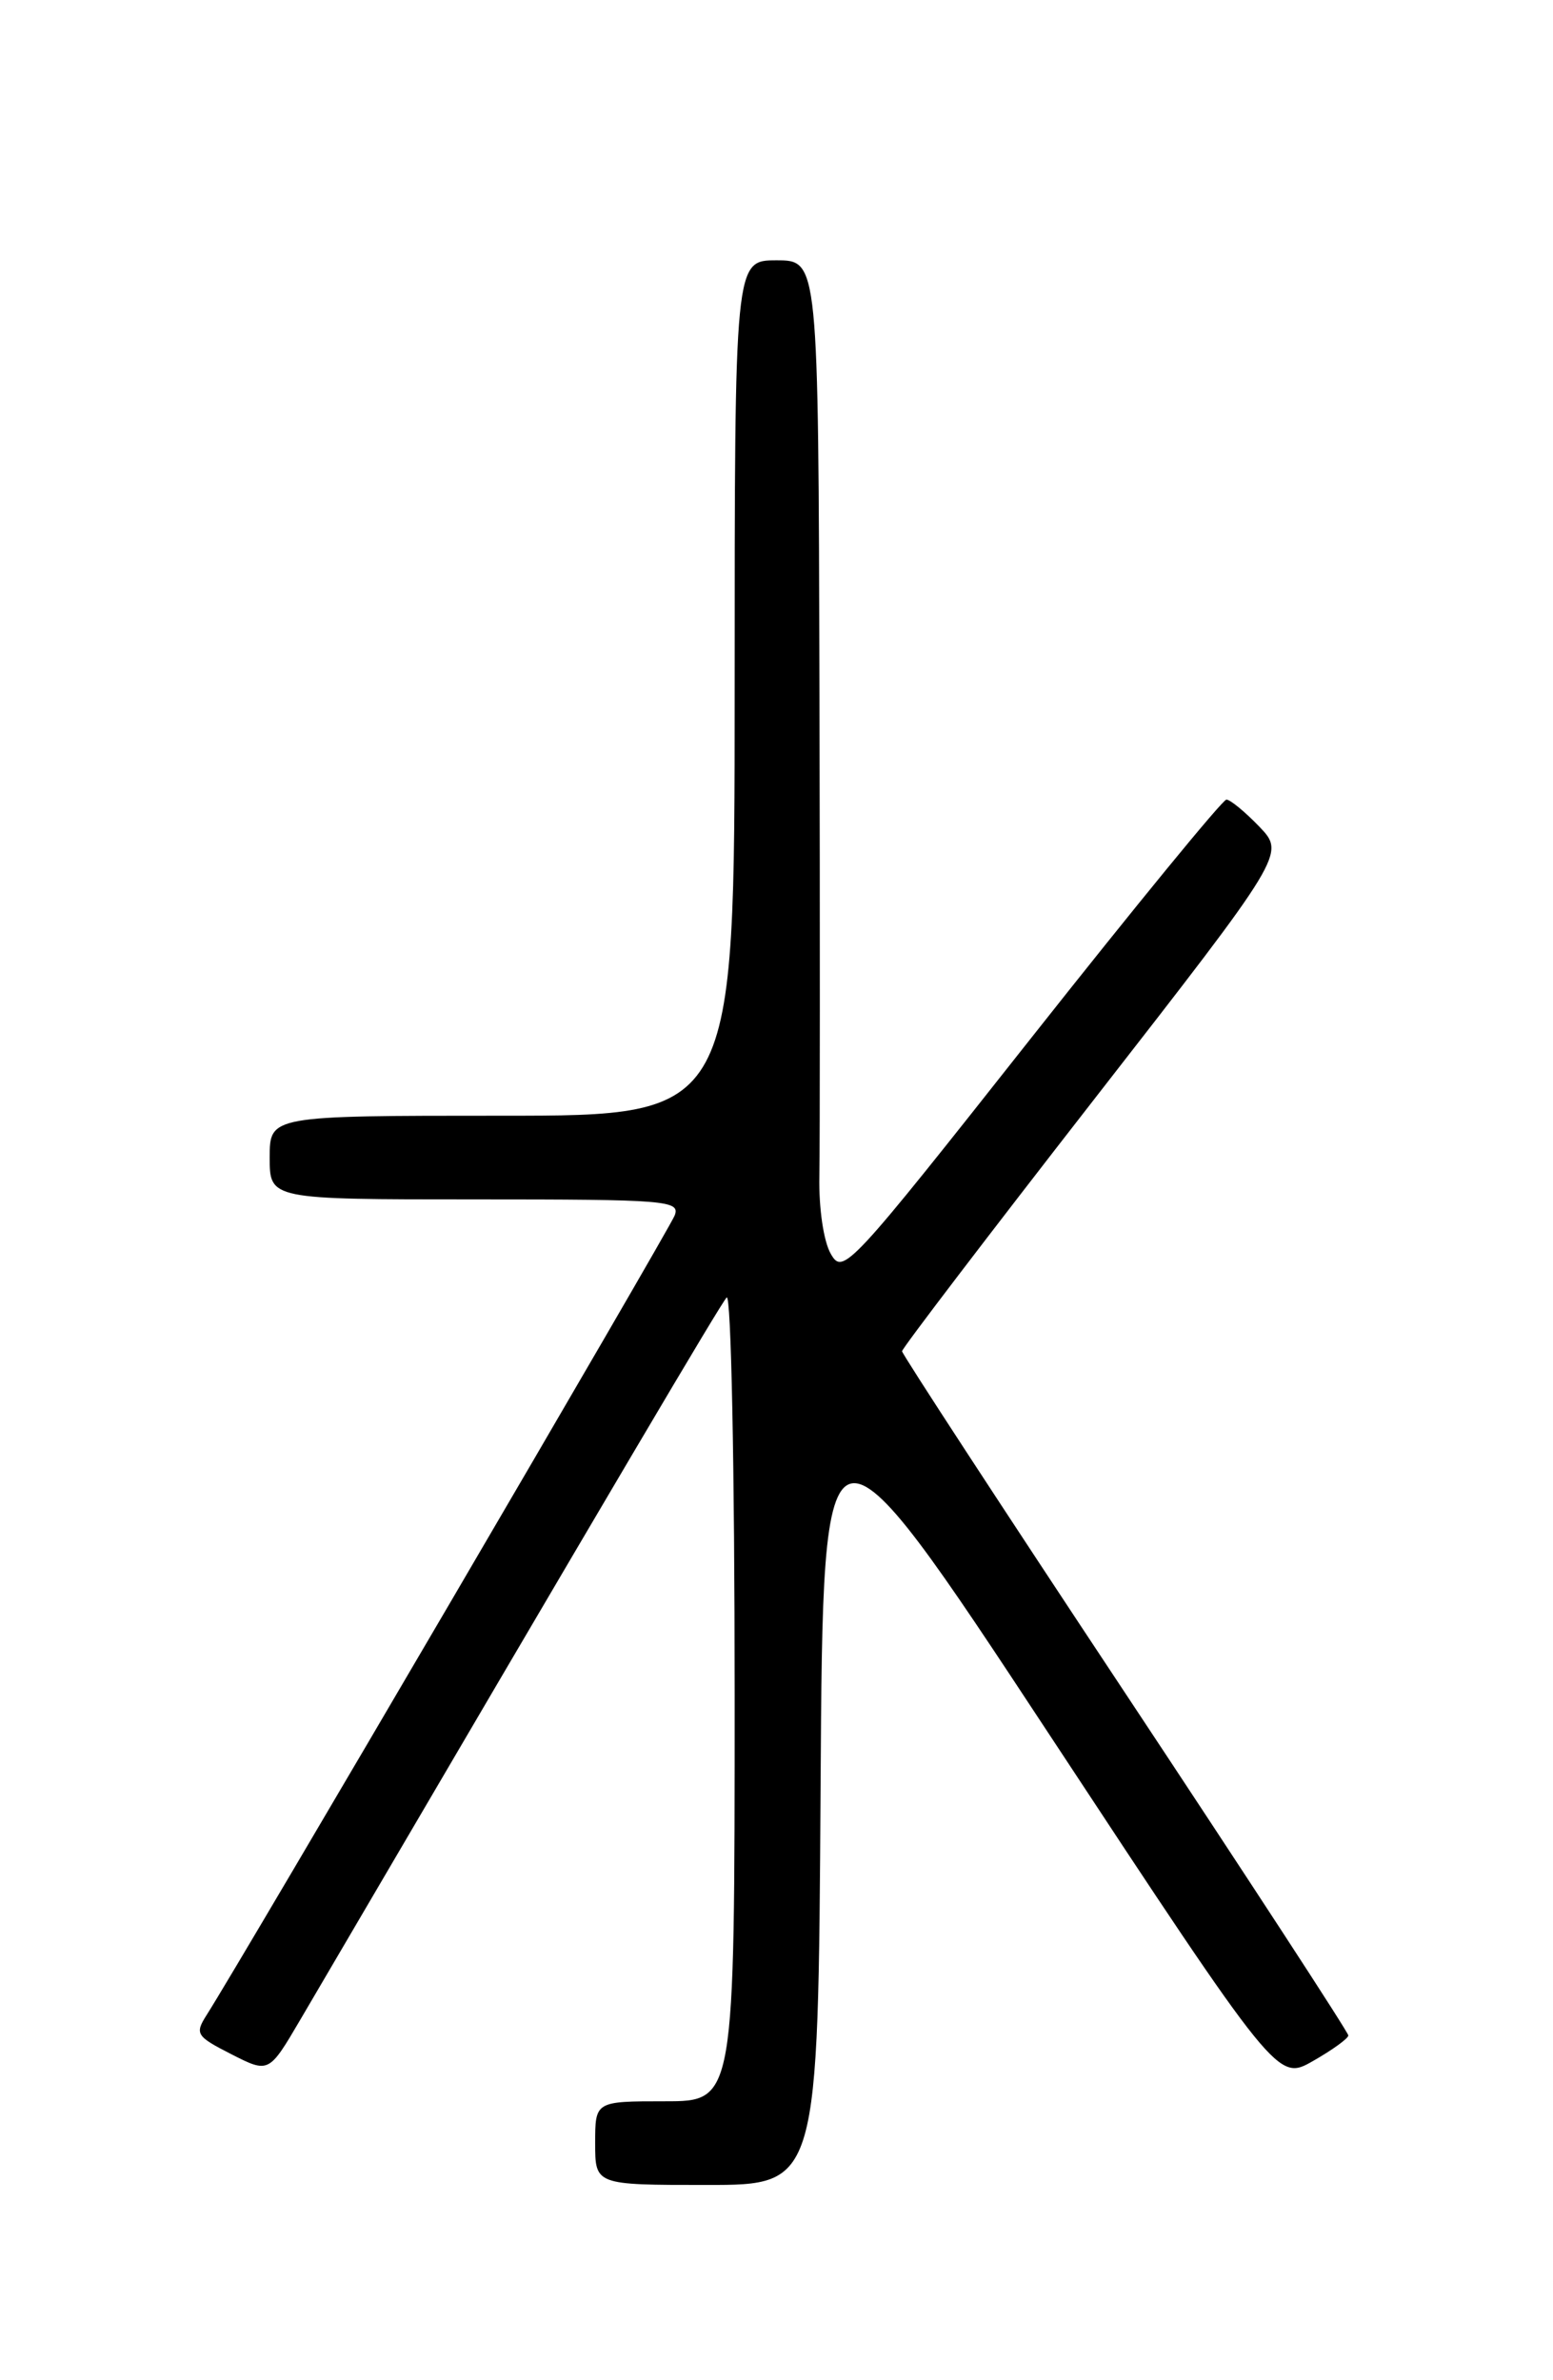 <?xml version="1.0" encoding="UTF-8" standalone="no"?>
<!DOCTYPE svg PUBLIC "-//W3C//DTD SVG 1.1//EN" "http://www.w3.org/Graphics/SVG/1.1/DTD/svg11.dtd" >
<svg xmlns="http://www.w3.org/2000/svg" xmlns:xlink="http://www.w3.org/1999/xlink" version="1.1" viewBox="0 0 167 256">
 <g >
 <path fill="currentColor"
d=" M 88.24 192.29 C 88.50 149.58 88.50 149.58 112.94 186.71 C 137.39 223.84 137.39 223.84 141.19 221.67 C 143.28 220.48 144.99 219.24 144.99 218.92 C 145.00 218.60 134.20 202.03 121.00 182.10 C 107.80 162.18 97.00 145.63 97.00 145.33 C 97.00 145.03 106.27 132.87 117.60 118.31 C 138.21 91.83 138.21 91.83 135.42 88.91 C 133.88 87.31 132.29 86.00 131.88 86.00 C 131.47 86.00 122.03 97.53 110.91 111.61 C 91.28 136.48 90.65 137.16 89.34 134.86 C 88.56 133.51 88.04 129.94 88.11 126.50 C 88.17 123.20 88.18 99.69 88.12 74.25 C 88.00 28.00 88.00 28.00 83.50 28.00 C 79.00 28.00 79.00 28.00 79.00 74.00 C 79.00 120.00 79.00 120.00 54.00 120.00 C 29.00 120.00 29.00 120.00 29.00 124.50 C 29.00 129.00 29.00 129.00 51.11 129.00 C 71.68 129.00 73.17 129.12 72.55 130.73 C 71.97 132.25 25.94 210.89 22.24 216.69 C 20.93 218.75 21.08 219.00 24.88 220.94 C 28.91 222.99 28.91 222.99 32.28 217.25 C 66.57 158.73 77.43 140.34 78.14 139.55 C 78.62 139.02 79.00 157.96 79.00 182.30 C 79.00 226.00 79.00 226.00 71.50 226.00 C 64.00 226.00 64.00 226.00 64.00 230.50 C 64.00 235.00 64.00 235.00 75.99 235.00 C 87.98 235.00 87.98 235.00 88.24 192.29 Z "/>
</g>
</svg>